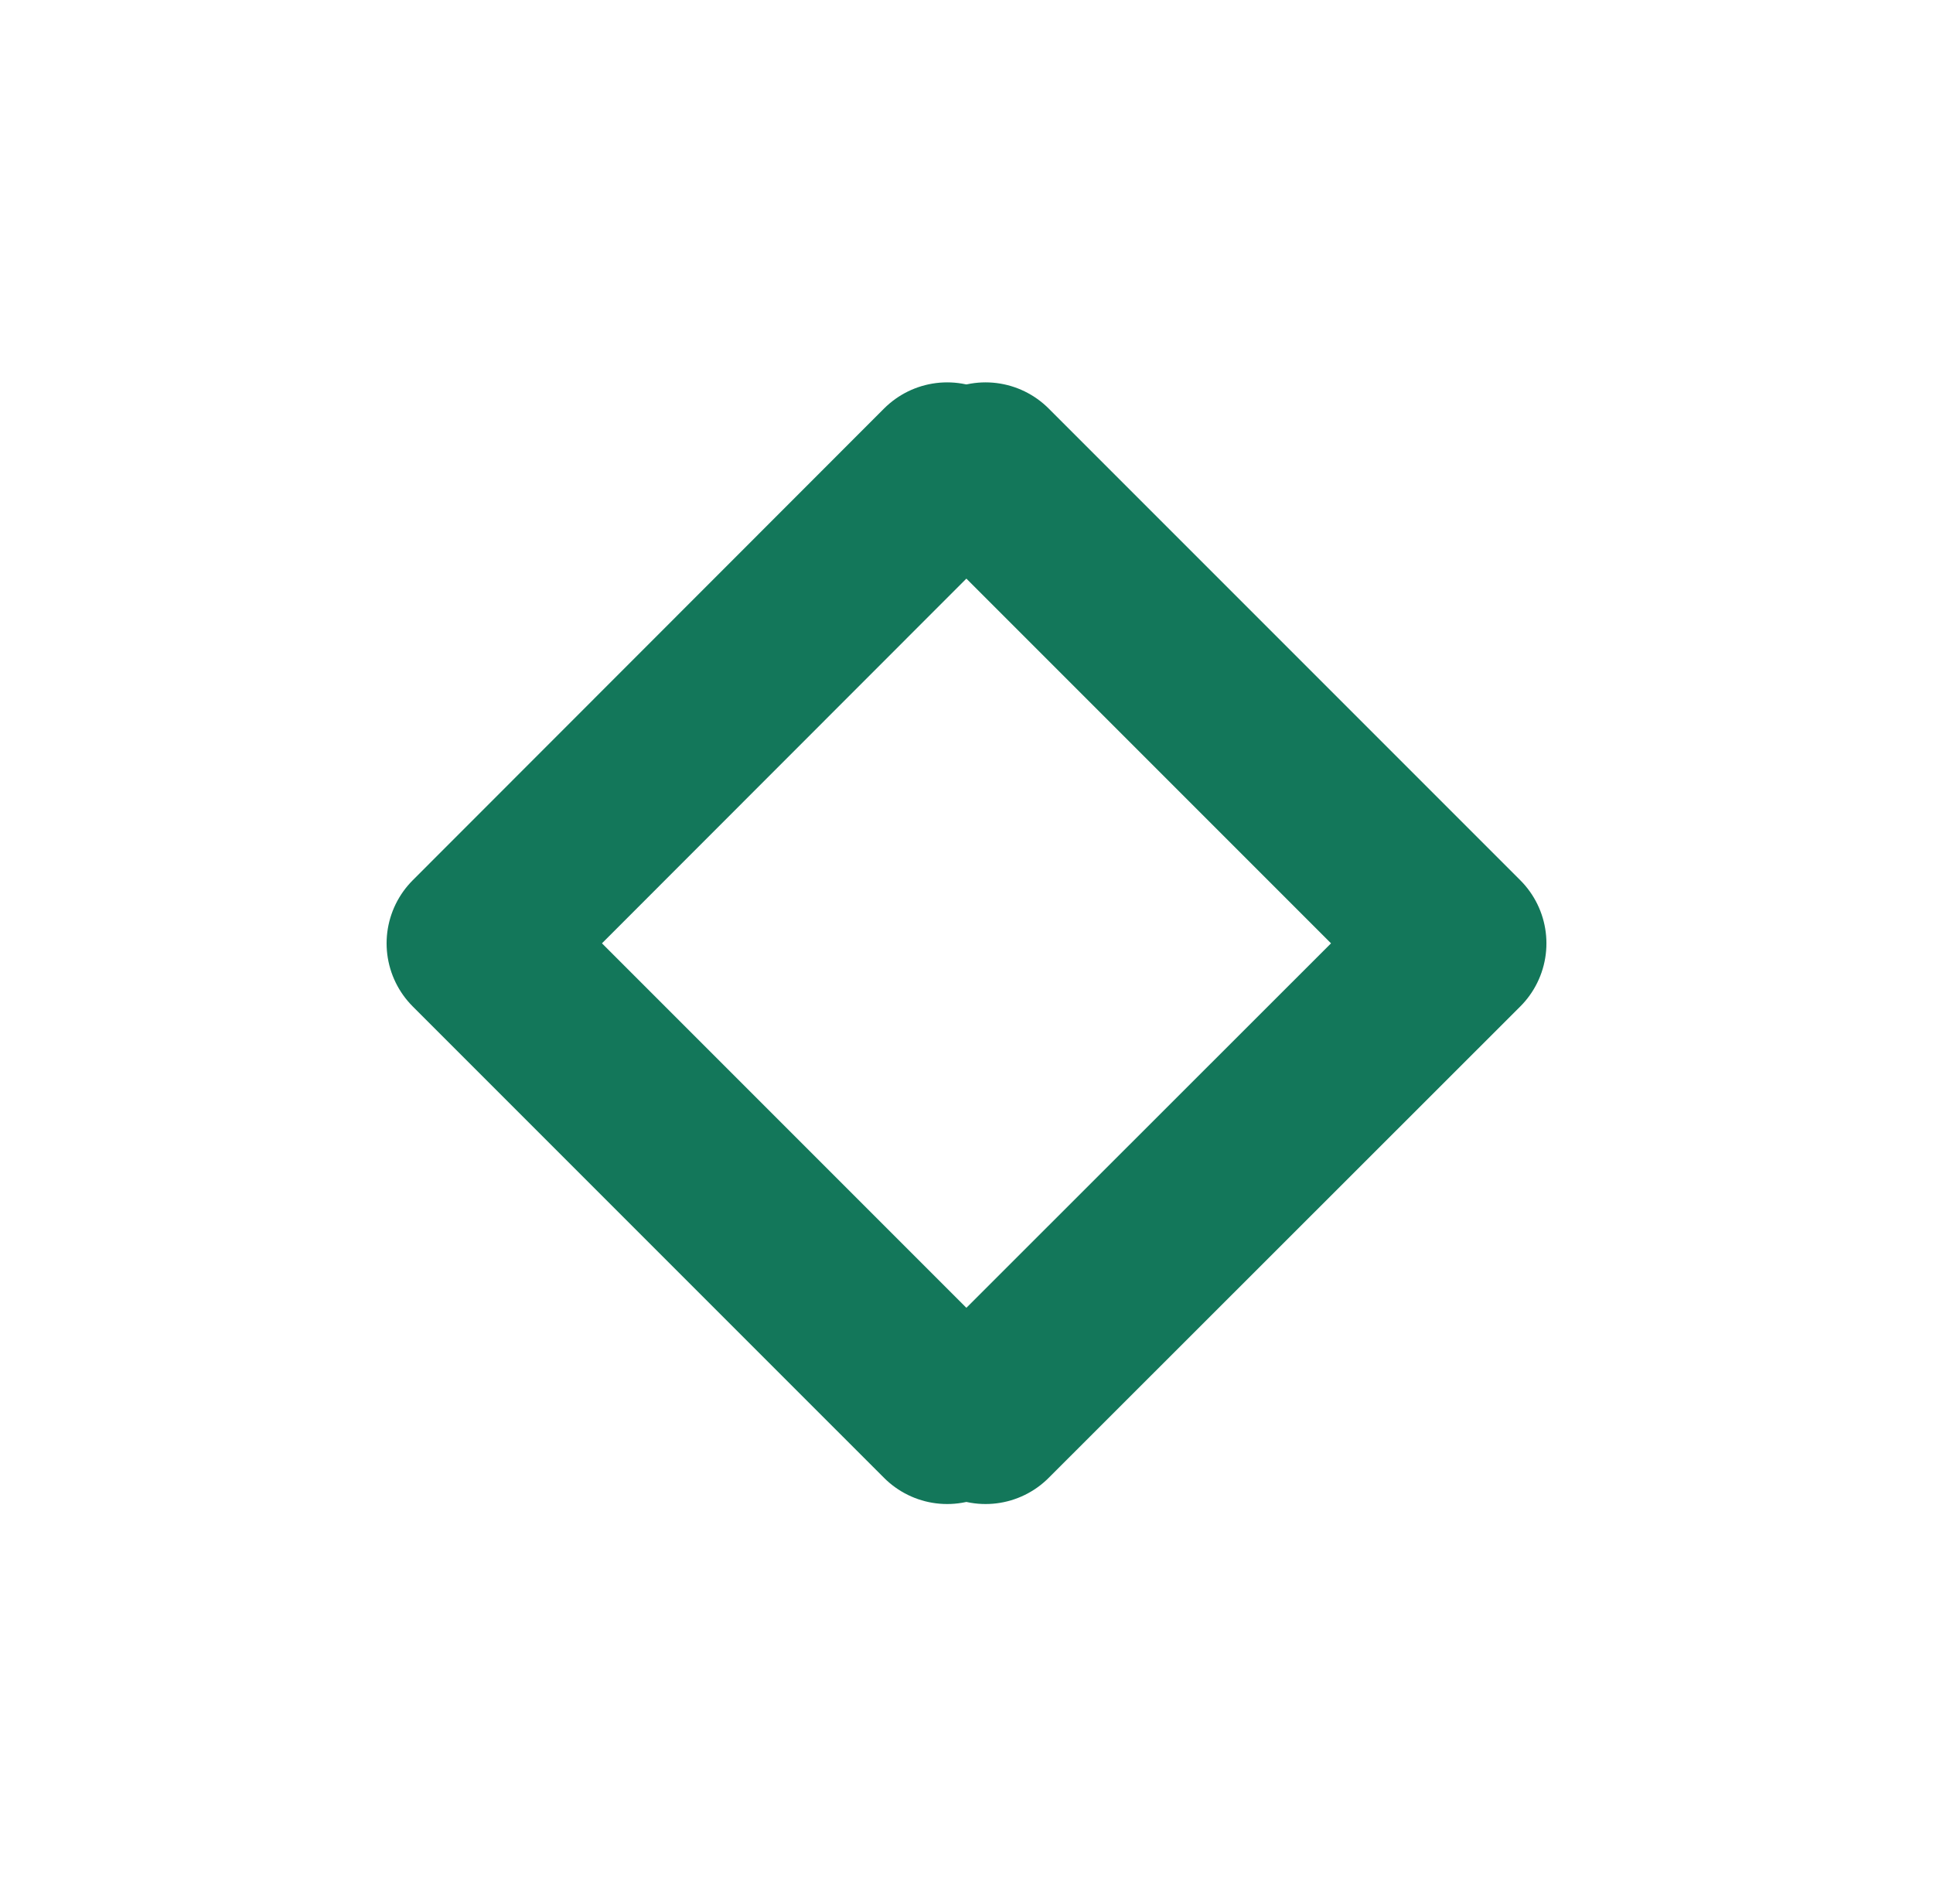 <svg width="65" height="64" viewBox="0 0 65 64" fill="none" xmlns="http://www.w3.org/2000/svg">
<path d="M31.85 47.565L16 31.715L31.85 15.855" stroke="#13775A" stroke-width="6" stroke-linecap="round" stroke-linejoin="round"/>
<path d="M33.141 15.855L49.001 31.715L33.141 47.565" stroke="#13775A" stroke-width="6" stroke-linecap="round" stroke-linejoin="round"/>
</svg>
